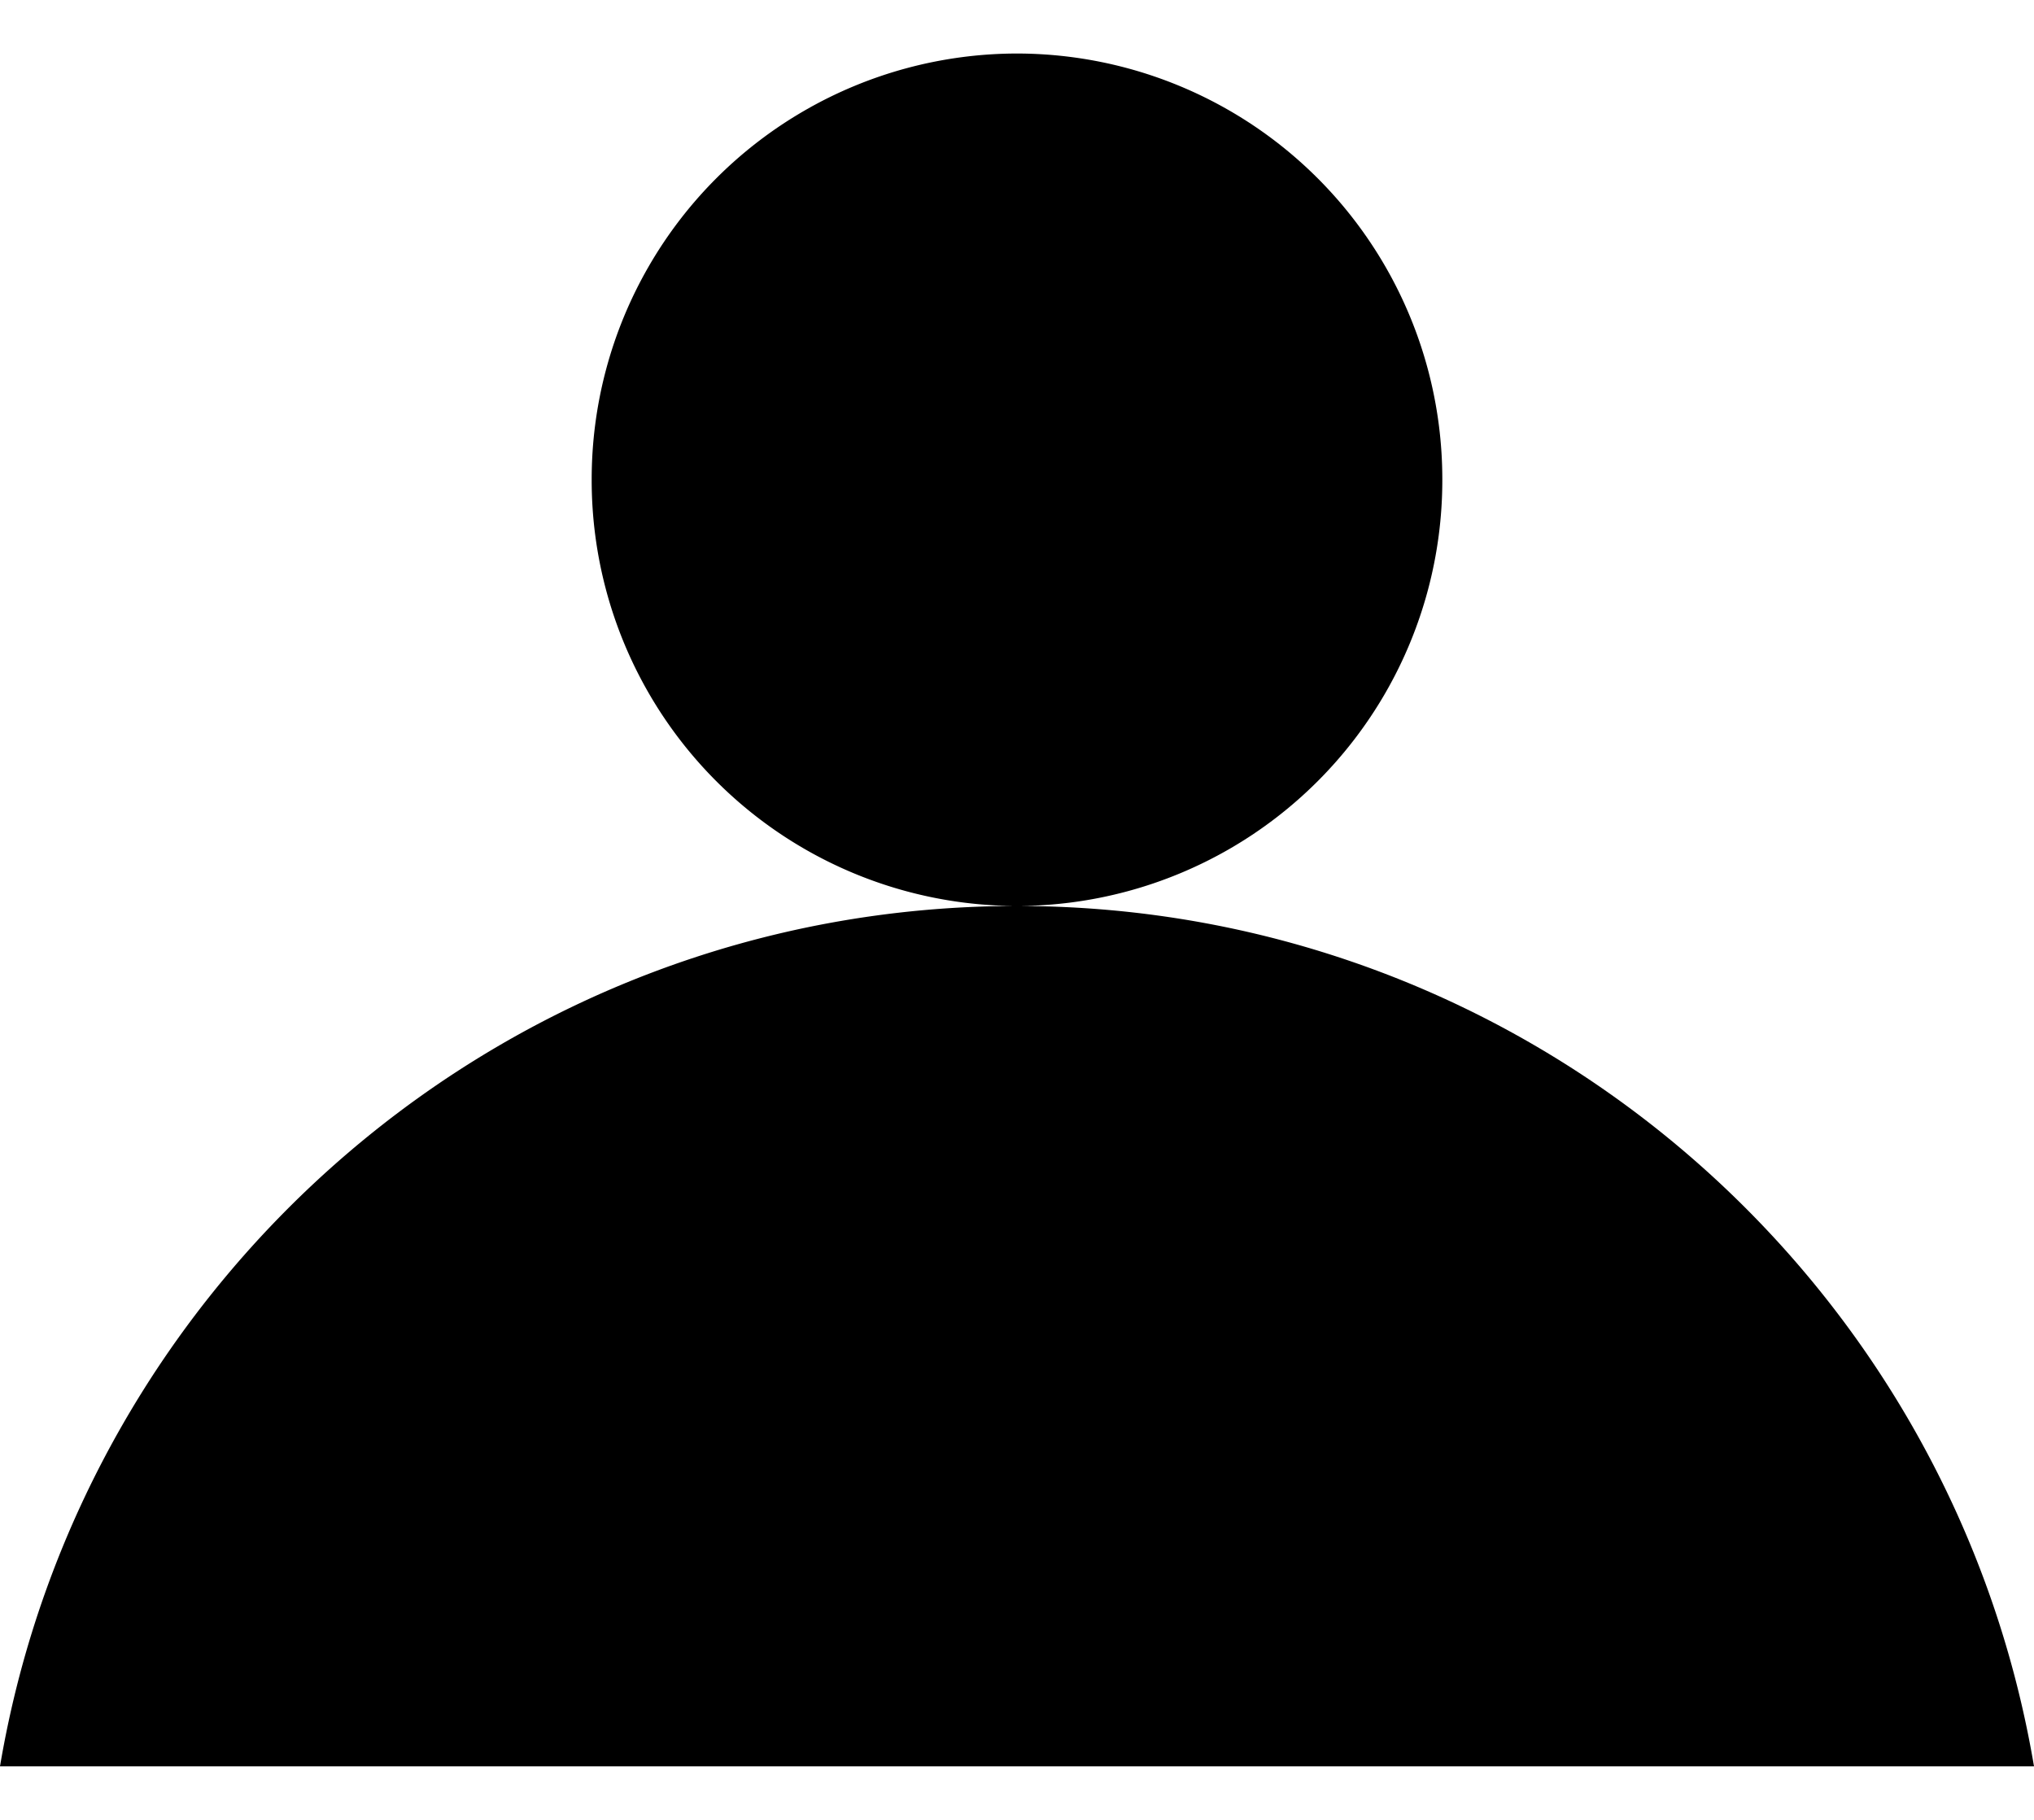 <svg width="19" height="17" viewBox="0 0 19 17" fill="none" xmlns="http://www.w3.org/2000/svg"><path d="M9.5 8.463a3.977 3.977 0 0 0 3.973-3.981A3.977 3.977 0 0 0 9.5.5a3.977 3.977 0 0 0-3.973 3.982A3.977 3.977 0 0 0 9.5 8.463zM19 16.5c-.77-4.562-4.729-8.037-9.5-8.037S.77 11.938 0 16.5h19z" fill="#000"/></svg>